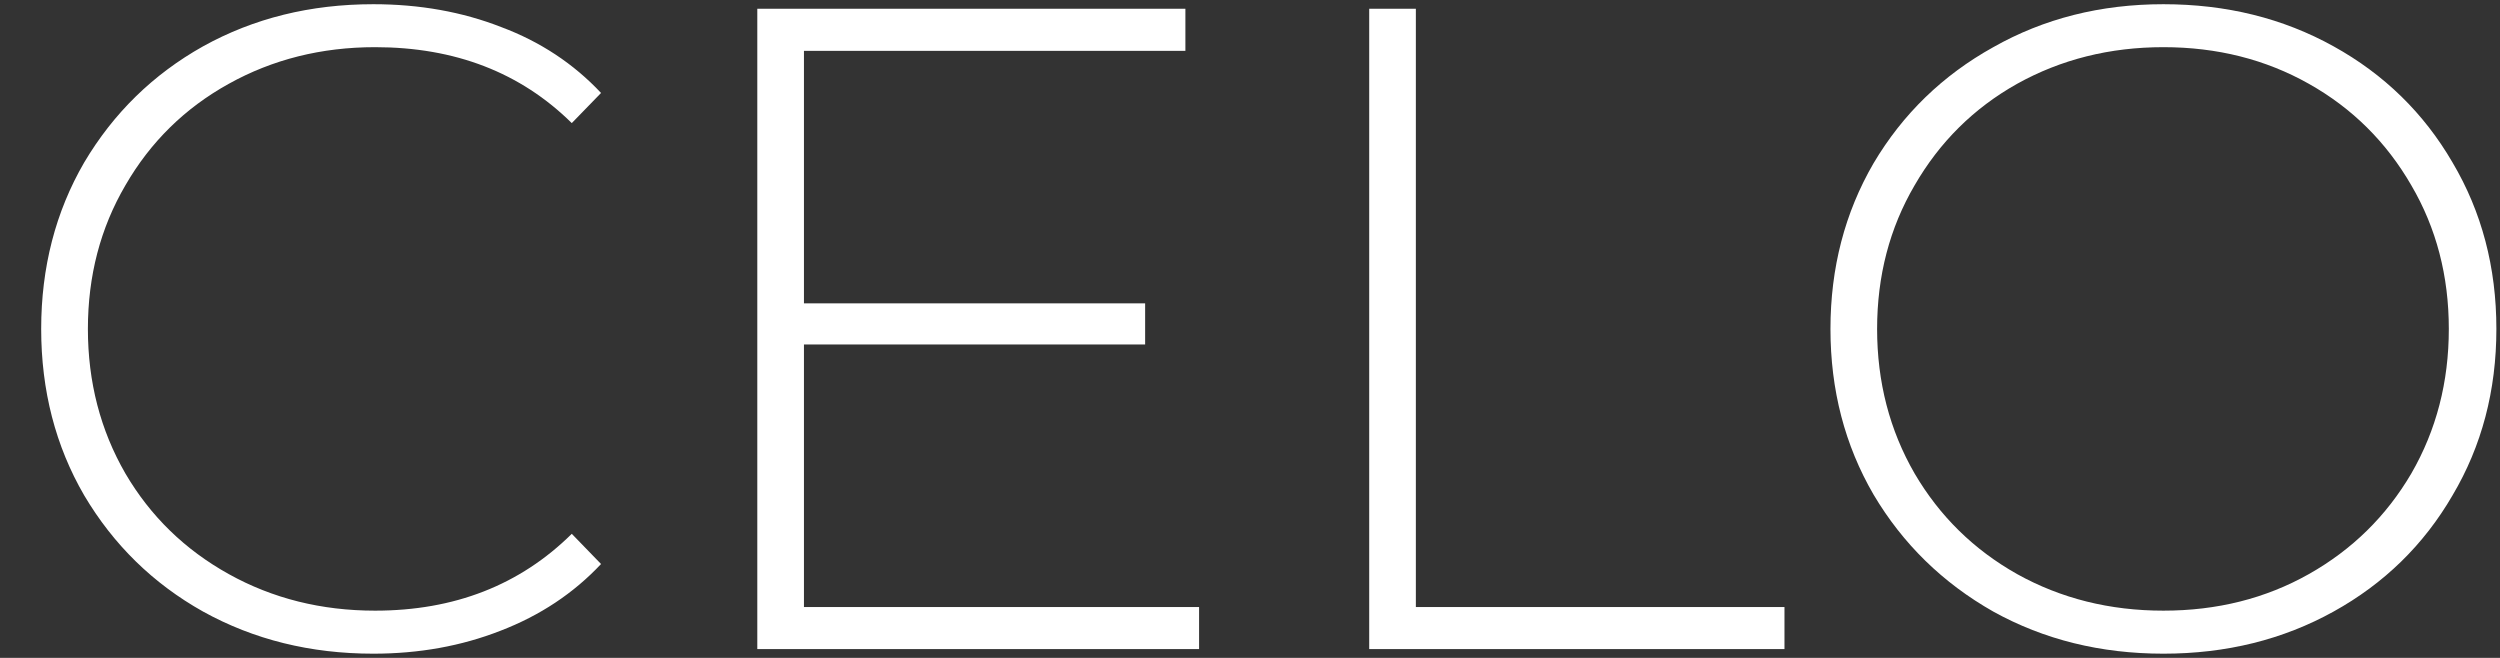 <svg width="38" height="10" viewBox="0 0 38 10" fill="none" xmlns="http://www.w3.org/2000/svg">
<rect x="0" y="0" width="38" height="10" fill="#333333" stroke="none"/>
<path d="M5.674 9.936C4.719 9.936 3.857 9.722 3.087 9.296C2.327 8.87 1.725 8.281 1.28 7.53C0.844 6.78 0.626 5.936 0.626 5C0.626 4.064 0.844 3.22 1.28 2.469C1.725 1.719 2.327 1.13 3.087 0.704C3.857 0.277 4.719 0.064 5.674 0.064C6.378 0.064 7.027 0.18 7.62 0.412C8.213 0.634 8.718 0.968 9.136 1.413L8.691 1.871C7.912 1.102 6.916 0.717 5.701 0.717C4.886 0.717 4.144 0.903 3.477 1.274C2.809 1.644 2.286 2.159 1.906 2.817C1.526 3.466 1.336 4.193 1.336 5C1.336 5.806 1.526 6.539 1.906 7.197C2.286 7.845 2.809 8.355 3.477 8.726C4.144 9.097 4.886 9.282 5.701 9.282C6.906 9.282 7.903 8.893 8.691 8.114L9.136 8.573C8.718 9.018 8.209 9.356 7.606 9.588C7.013 9.82 6.369 9.936 5.674 9.936Z" fill="white"/>
<path d="M18.226 9.227V9.866H11.511V0.133H18.018V0.773H12.22V4.611H17.406V5.236H12.22V9.227H18.226Z" fill="white"/>
<path d="M20.812 0.133H21.521V9.227H27.124V9.866H20.812V0.133Z" fill="white"/>
<path d="M32.884 9.936C31.929 9.936 31.067 9.722 30.298 9.296C29.529 8.86 28.922 8.267 28.477 7.516C28.041 6.766 27.823 5.927 27.823 5C27.823 4.073 28.041 3.234 28.477 2.483C28.922 1.732 29.529 1.144 30.298 0.717C31.067 0.282 31.929 0.064 32.884 0.064C33.839 0.064 34.701 0.277 35.47 0.704C36.239 1.13 36.842 1.719 37.278 2.469C37.723 3.22 37.945 4.064 37.945 5C37.945 5.936 37.723 6.78 37.278 7.53C36.842 8.281 36.239 8.87 35.47 9.296C34.701 9.722 33.839 9.936 32.884 9.936ZM32.884 9.282C33.7 9.282 34.437 9.097 35.095 8.726C35.753 8.355 36.272 7.845 36.652 7.197C37.032 6.539 37.222 5.806 37.222 5C37.222 4.193 37.032 3.466 36.652 2.817C36.272 2.159 35.753 1.644 35.095 1.274C34.437 0.903 33.7 0.717 32.884 0.717C32.068 0.717 31.327 0.903 30.66 1.274C30.001 1.644 29.482 2.159 29.102 2.817C28.722 3.466 28.532 4.193 28.532 5C28.532 5.806 28.722 6.539 29.102 7.197C29.482 7.845 30.001 8.355 30.66 8.726C31.327 9.097 32.068 9.282 32.884 9.282Z" fill="white"/>
</svg>
